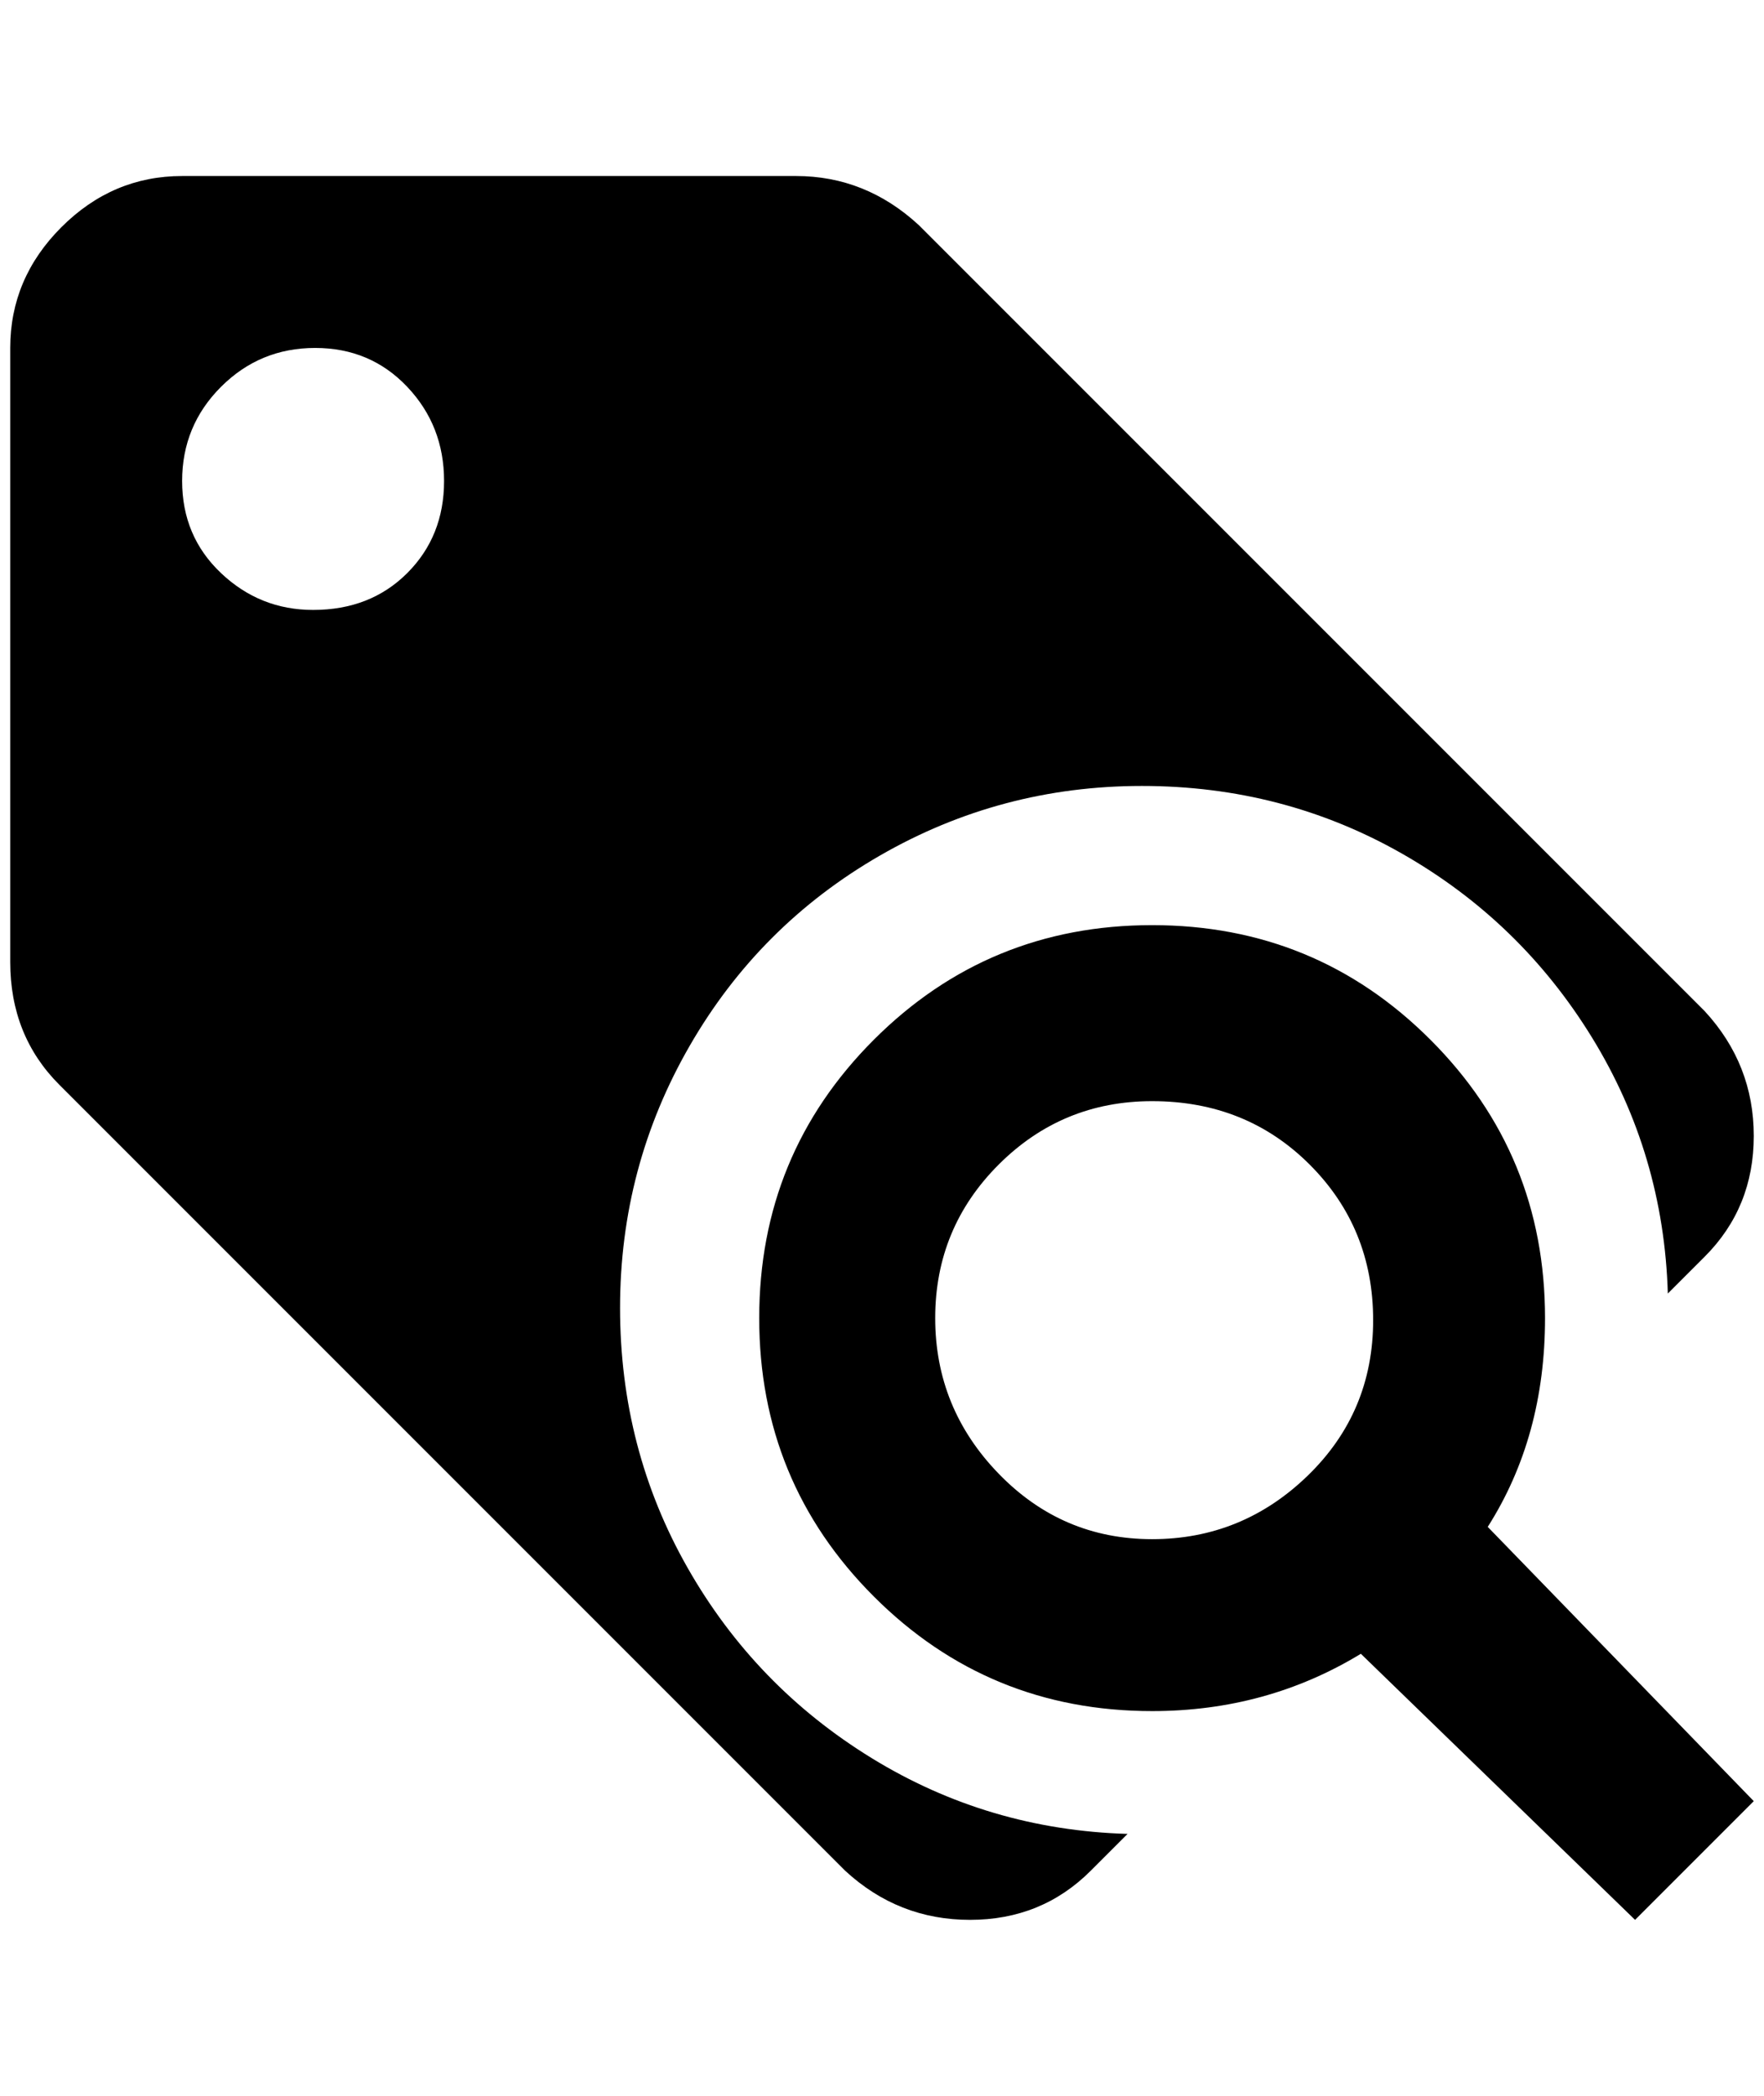 <?xml version="1.0" standalone="no"?>
<!DOCTYPE svg PUBLIC "-//W3C//DTD SVG 1.1//EN" "http://www.w3.org/Graphics/SVG/1.1/DTD/svg11.dtd" >
<svg xmlns="http://www.w3.org/2000/svg" xmlns:xlink="http://www.w3.org/1999/xlink" version="1.1" viewBox="-10 0 1724 2048">
   <path fill="currentColor"
d="M1656 988l-768 -768q-52 -48 -120 -48h-600q-68 0 -118 50t-50 118v600q0 72 48 120l768 768q52 48 122 48t118 -48l36 -36q-136 -4 -250 -74t-180 -186t-66 -254t68 -256t186 -186t256 -68t254 66t186 180t74 250l36 -36q48 -48 48 -118t-48 -122zM296 596
q-52 0 -90 -36t-38 -90t38 -92t92 -38t90 38t36 92t-36 90t-92 36zM1116 904q160 0 272 112t112 272q0 116 -56 204l260 268l-116 116l-268 -260q-92 56 -204 56q-160 0 -272 -112t-112 -272t112 -272t272 -112zM1116 1076q-88 0 -150 62t-62 150t62 152t150 64t152 -62
t64 -152t-62 -152t-154 -62z" />
</svg>
